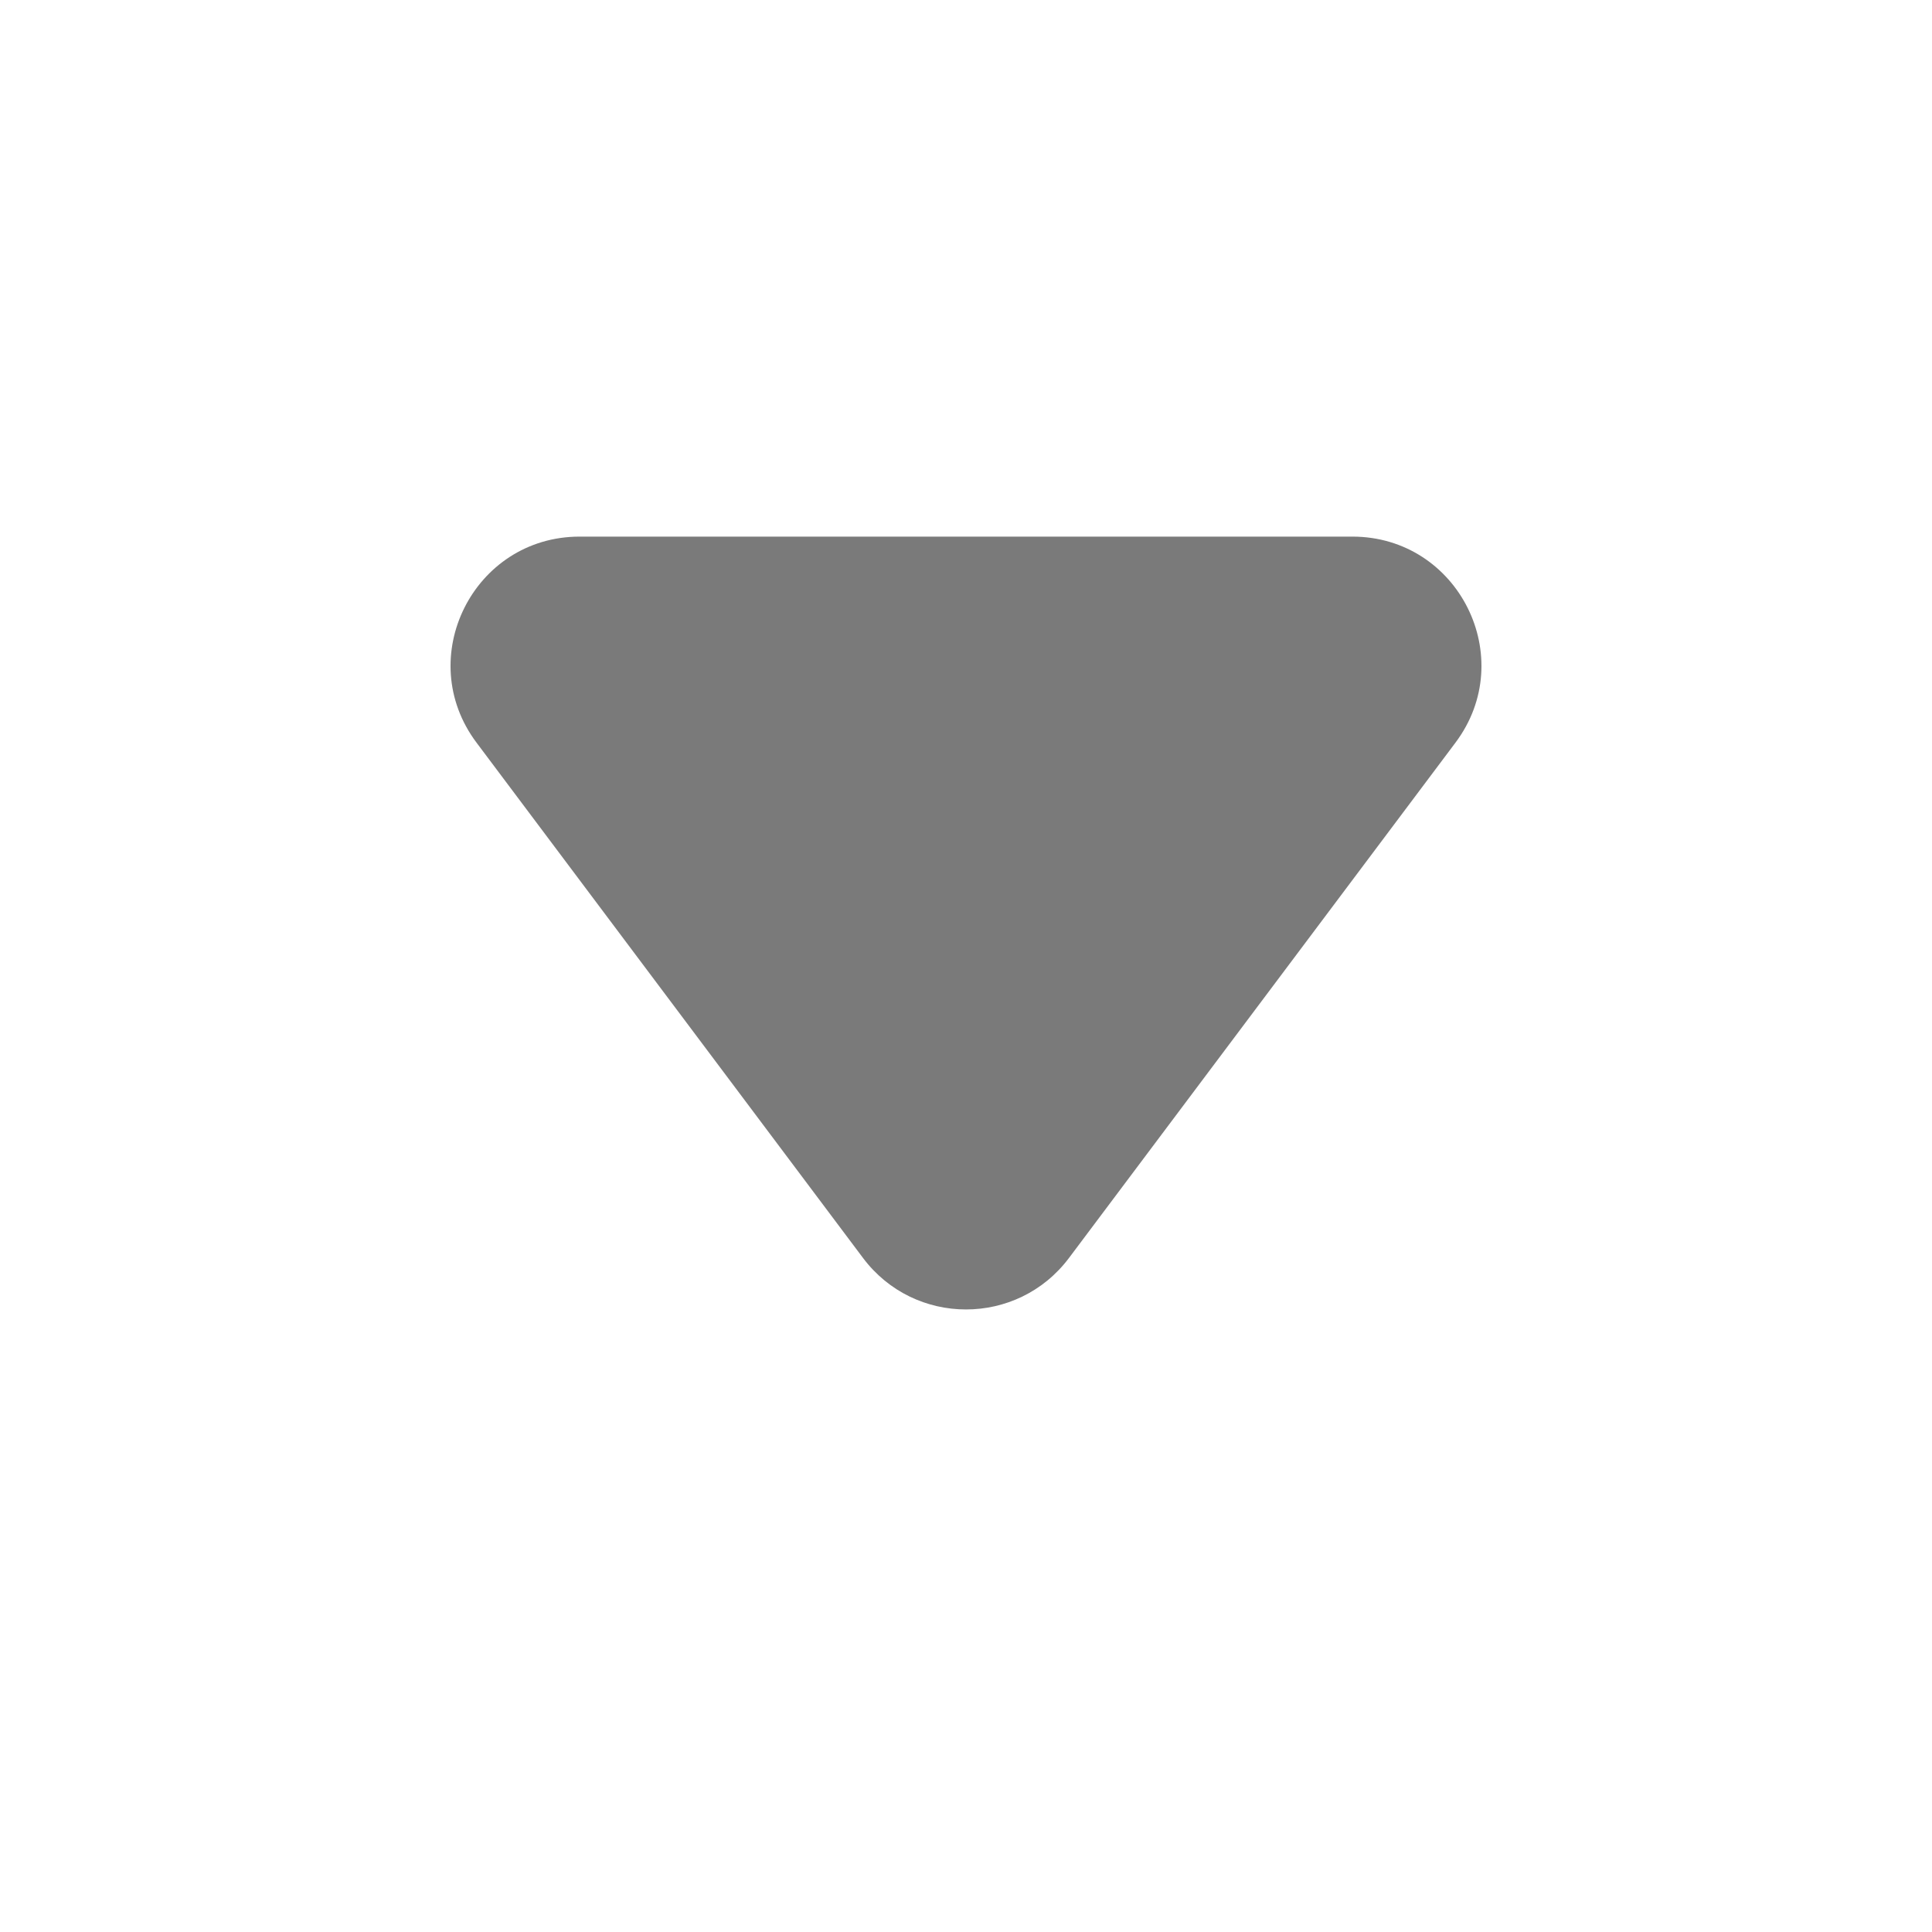 <svg width="12" height="12" viewBox="0 0 12 12" fill="none" xmlns="http://www.w3.org/2000/svg">
<path fill-rule="evenodd" clip-rule="evenodd" d="M8.4 3.333C9.059 3.333 9.436 4.086 9.04 4.613L6.64 7.813C6.32 8.24 5.68 8.24 5.36 7.813L2.96 4.613C2.564 4.086 2.941 3.333 3.6 3.333L8.4 3.333Z" fill="#7A7A7A"/>
</svg>
